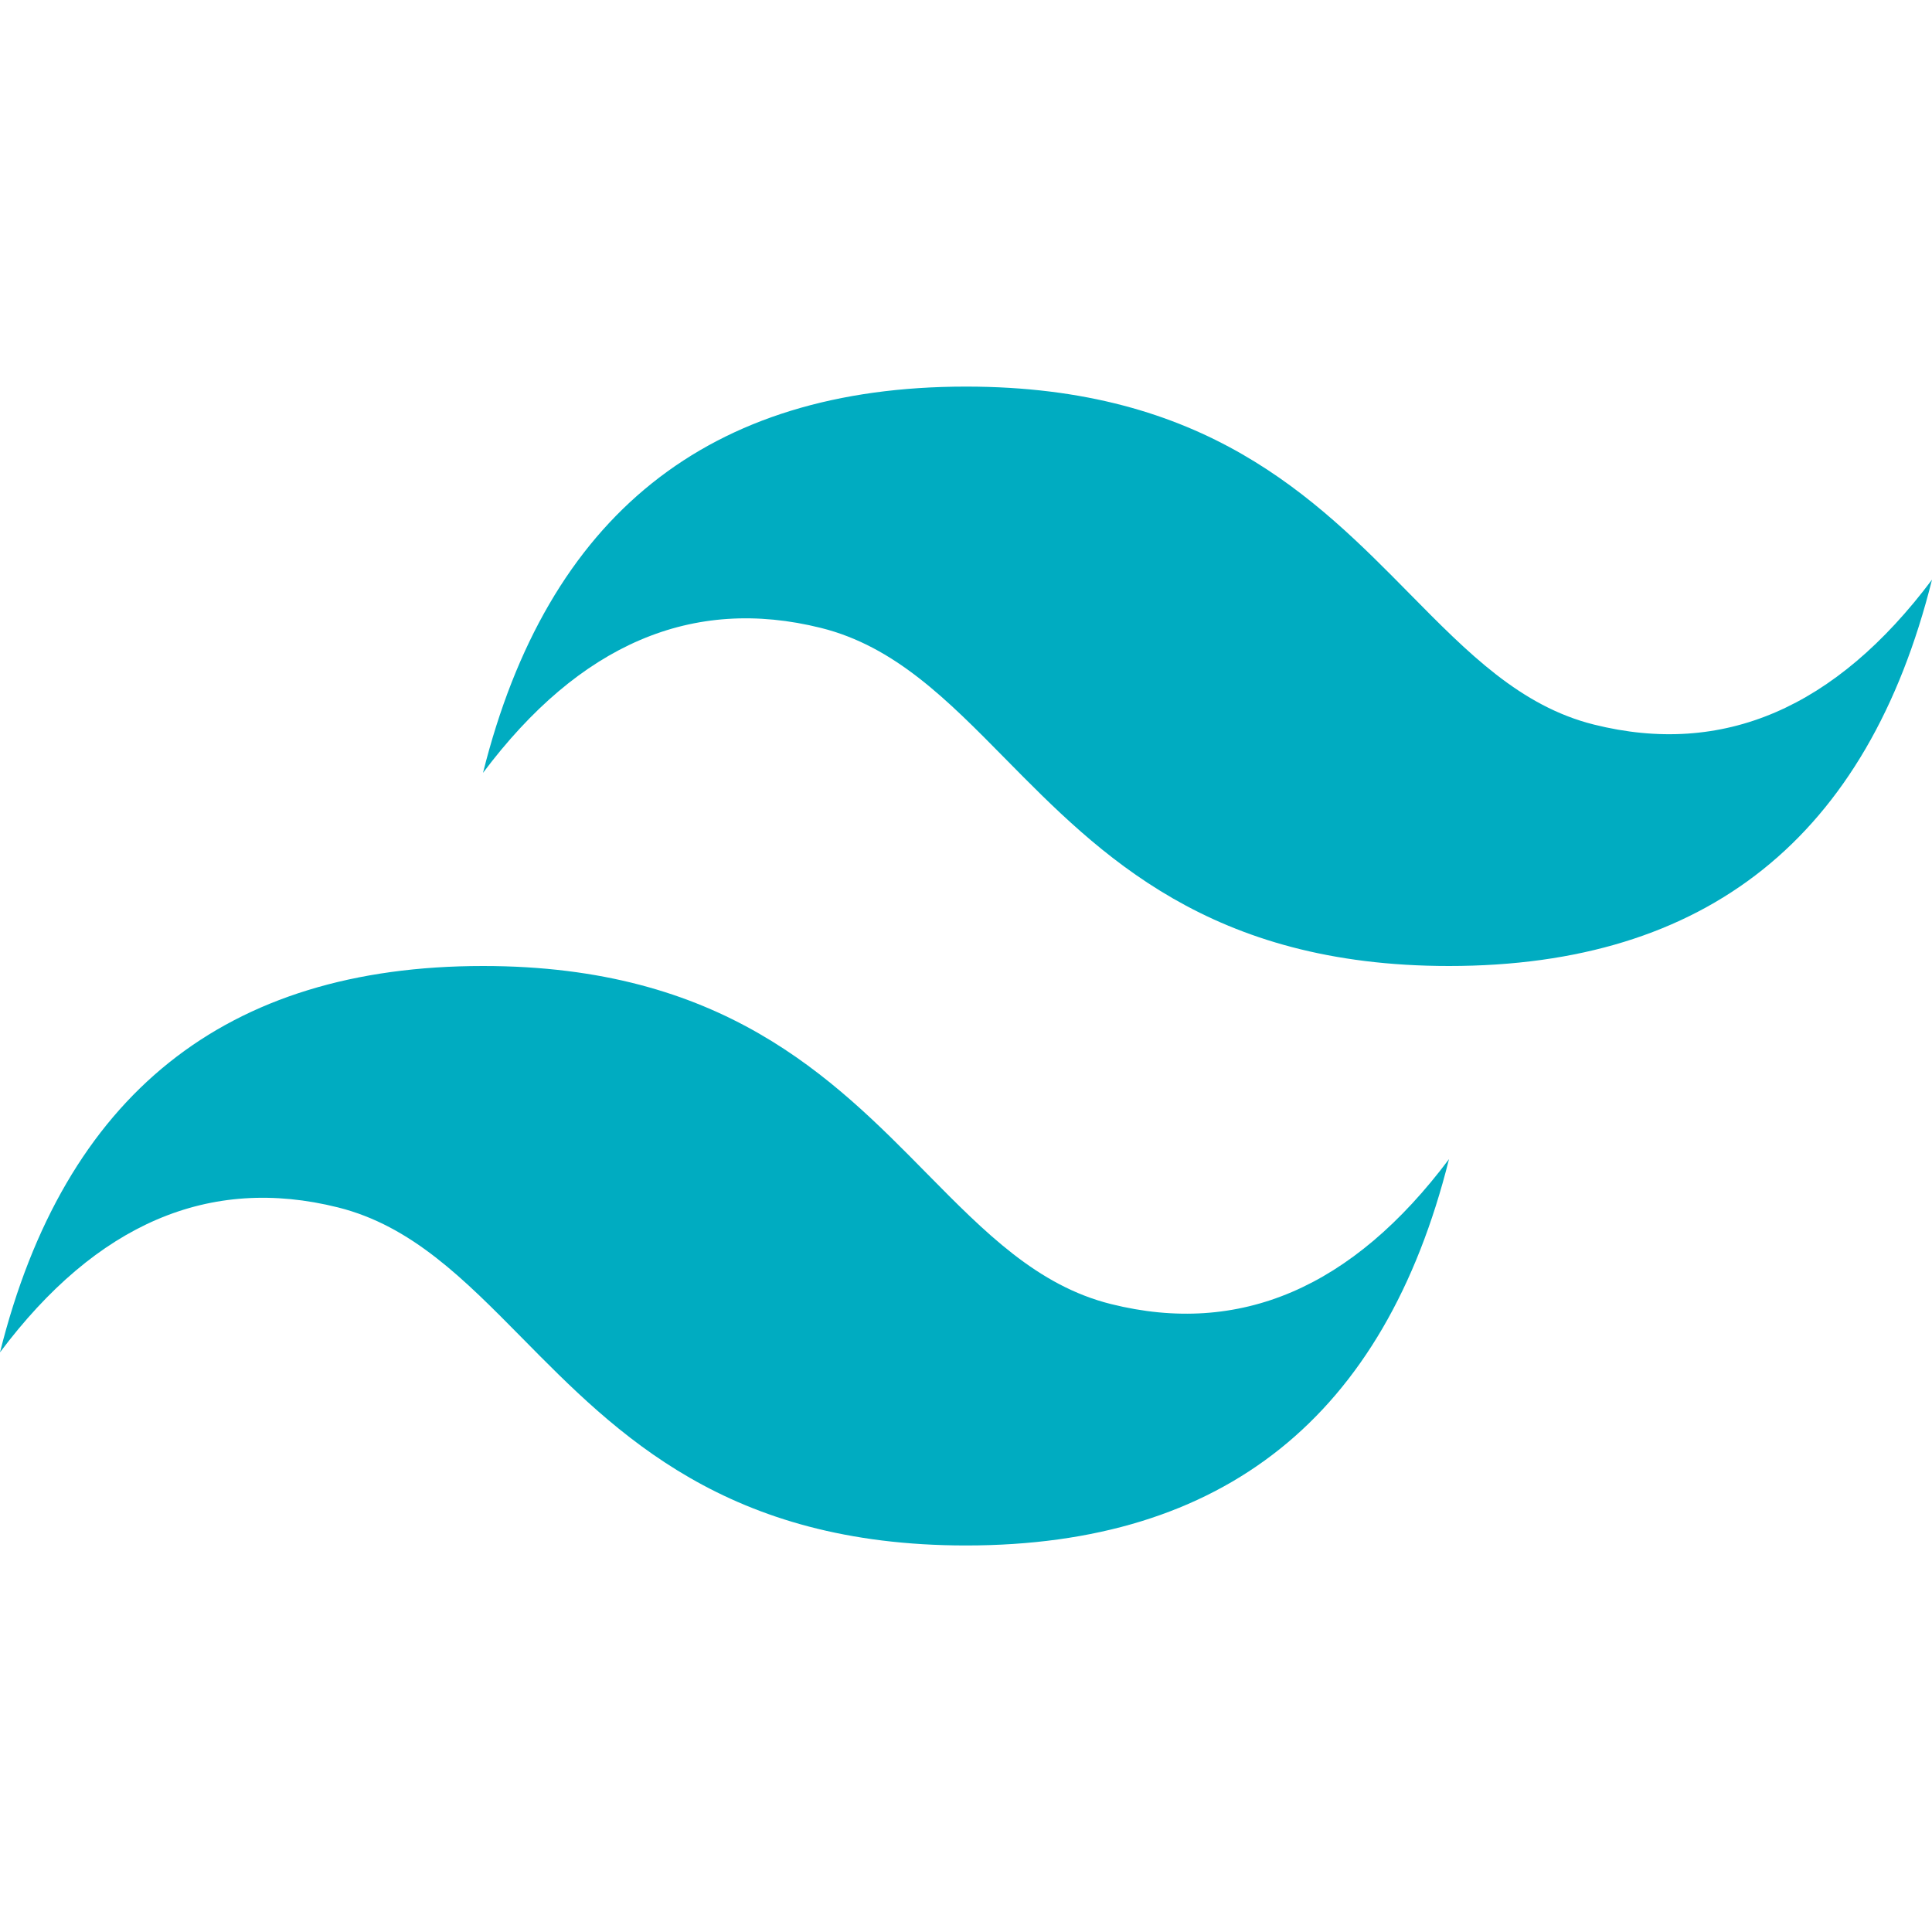 <svg width="30" height="30" viewBox="0 0 30 30" fill="none" xmlns="http://www.w3.org/2000/svg">
<g clip-path="url(#clip0_105_85)">
<path d="M15 6.003C11 6.003 8.5 8.002 7.5 12.001C9 10.001 10.75 9.252 12.75 9.751C13.891 10.036 14.707 10.864 15.61 11.781C17.08 13.273 18.782 15 22.5 15C26.5 15 29 13.001 30 9.001C28.5 11.001 26.75 11.751 24.75 11.251C23.609 10.966 22.794 10.138 21.891 9.222C20.42 7.729 18.718 6.003 15 6.003ZM7.5 15C3.5 15 1 16.999 0 20.999C1.5 18.999 3.25 18.249 5.25 18.749C6.391 19.035 7.206 19.863 8.109 20.778C9.58 22.271 11.283 23.998 15 23.998C19 23.998 21.5 21.999 22.5 17.999C21 19.999 19.25 20.749 17.25 20.249C16.109 19.964 15.293 19.136 14.39 18.22C12.92 16.727 11.218 15 7.5 15Z" fill="#00ACC1"/>
</g>
<defs>
<clipPath id="clip0_105_85">
<rect width="30" height="30" fill="white"/>
</clipPath>
</defs>
</svg>
